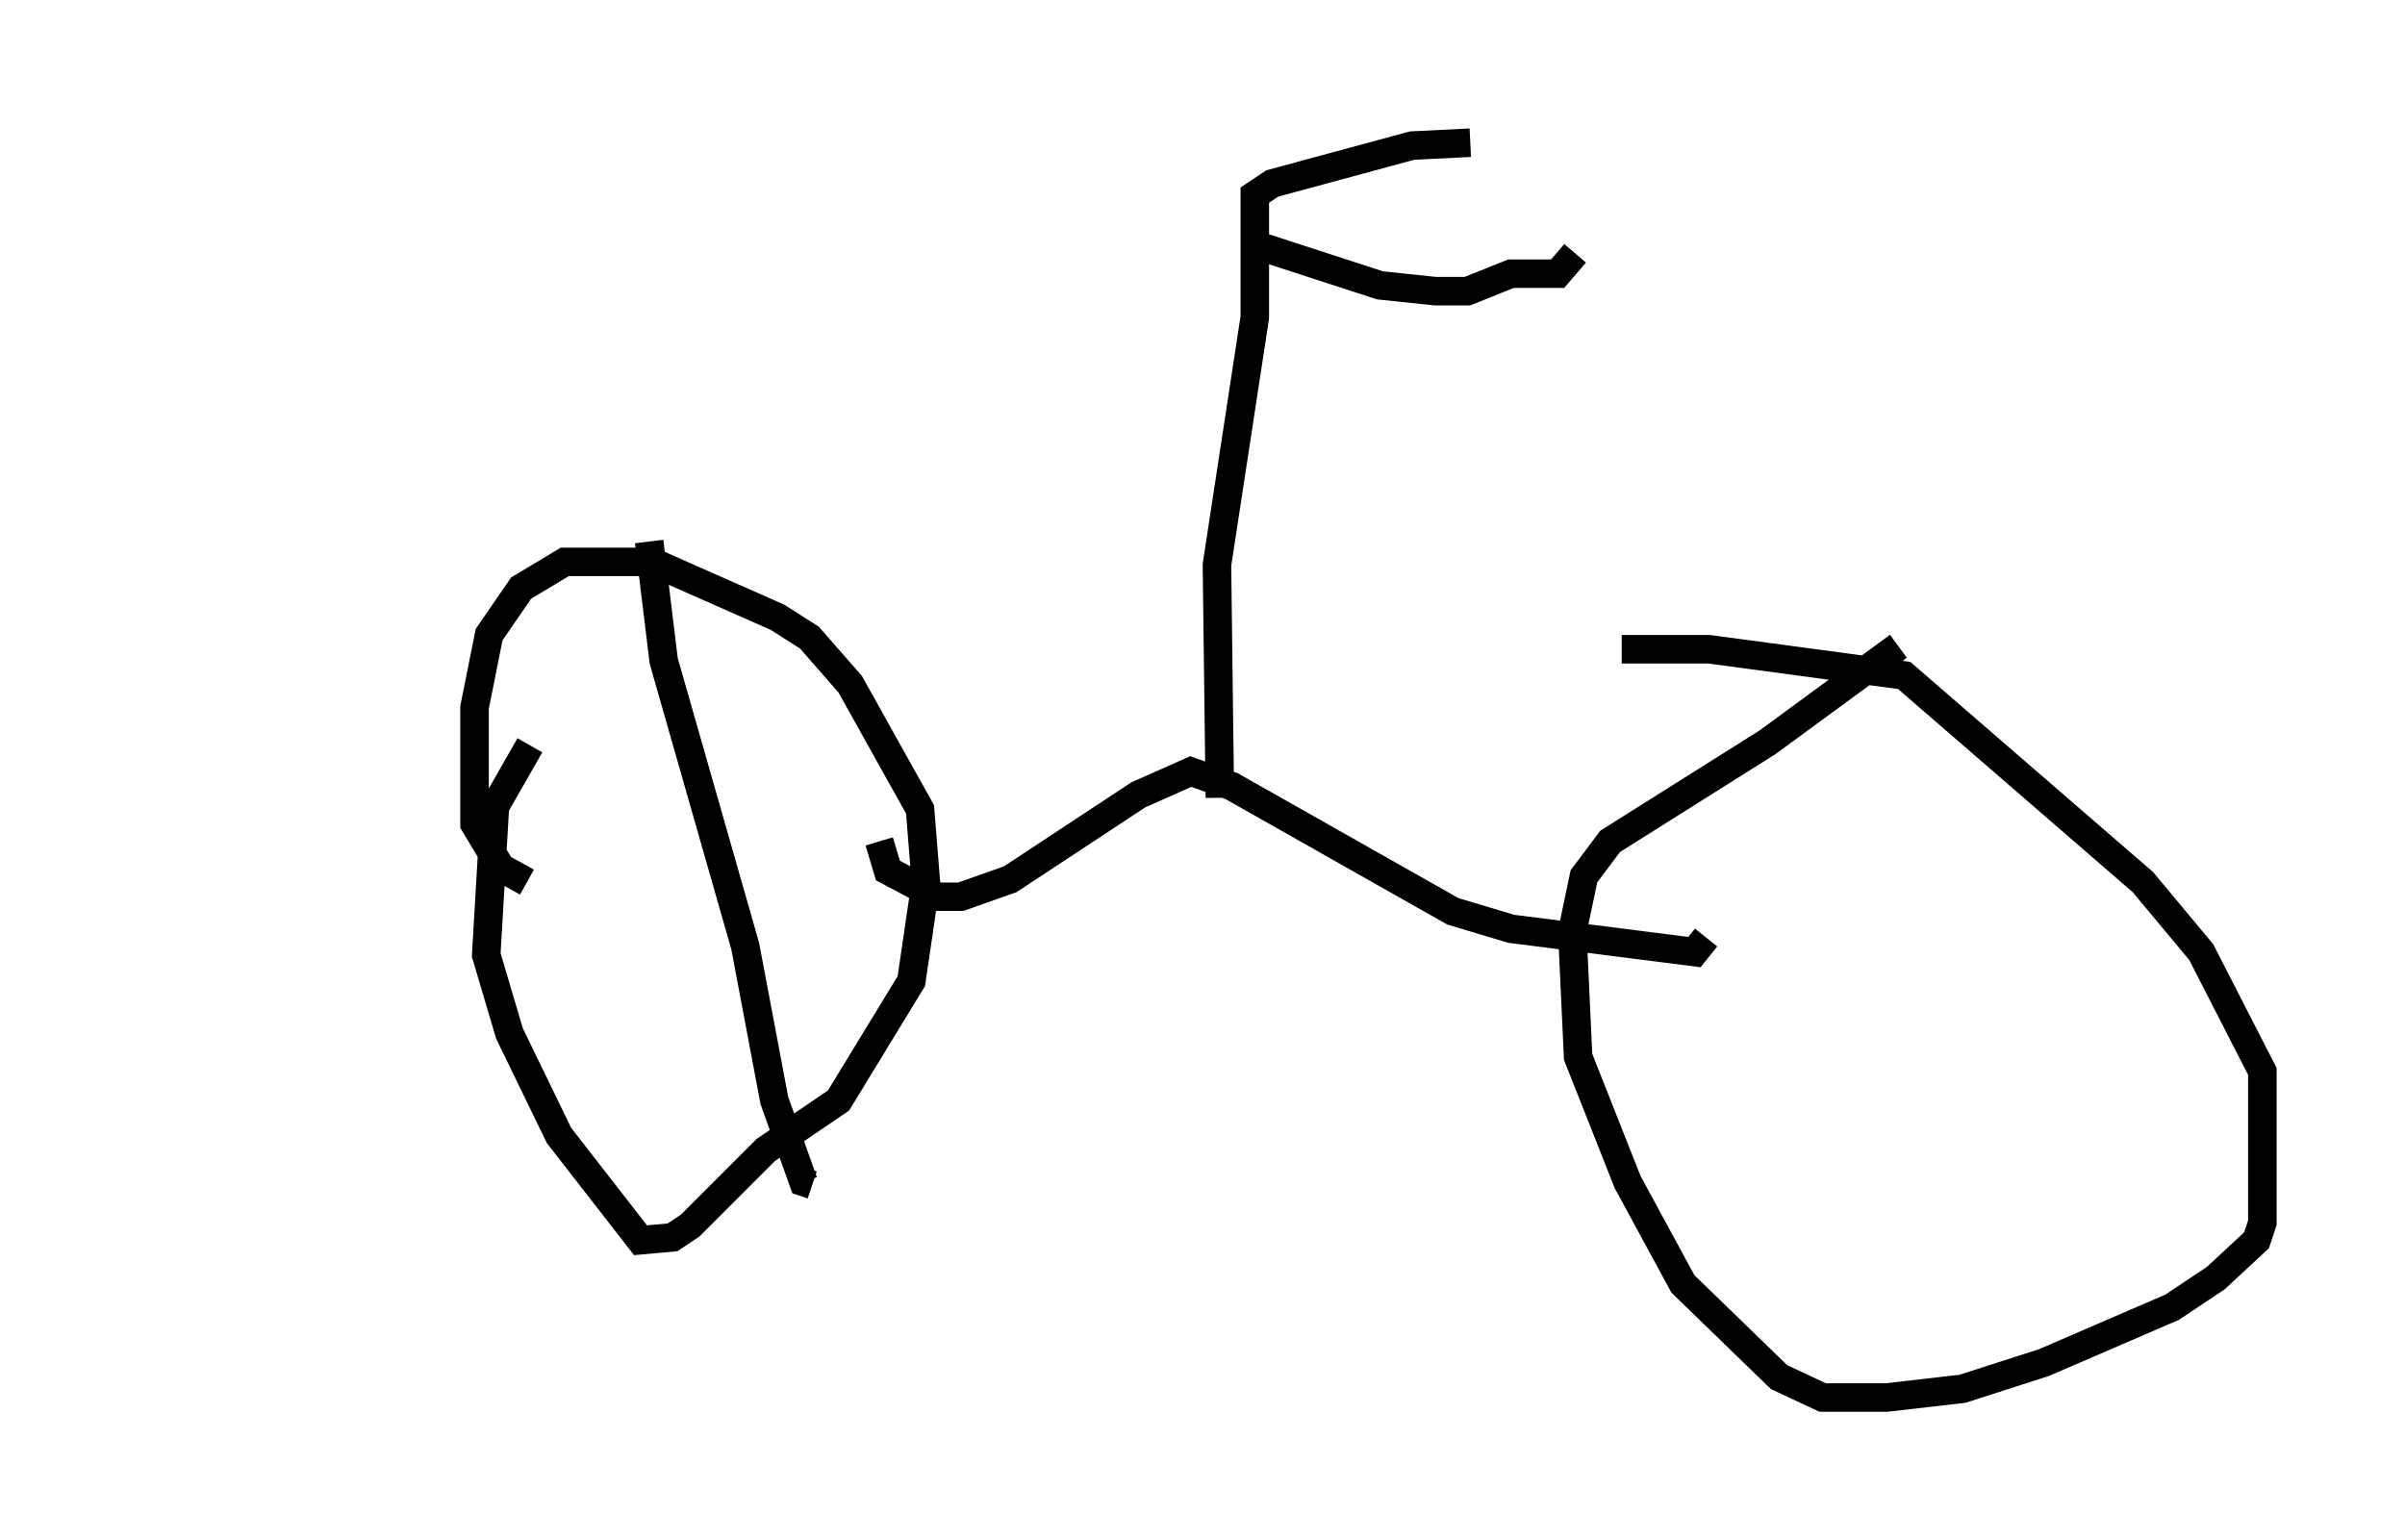 <?xml version="1.0" encoding="utf-8" ?>
<svg baseProfile="full" height="53.998" version="1.1" width="84.317" xmlns="http://www.w3.org/2000/svg" xmlns:ev="http://www.w3.org/2001/xml-events" xmlns:xlink="http://www.w3.org/1999/xlink"><defs /><rect fill="white" height="53.998" width="84.317" x="0" y="0" /><path d="M19.7, 25.315 m-1.123, 0.817 l-1.225, 2.144 -0.306, 5.206 l0.817, 2.756 1.735, 3.573 l2.858, 3.675 1.123, -0.102 l0.613, -0.408 2.654, -2.654 l2.552, -1.735 2.552, -4.185 l0.51, -3.471 -0.204, -2.552 l-2.45, -4.39 -1.429, -1.633 l-1.123, -0.715 -4.39, -1.94 l-3.063, 0.0 -1.531, 0.919 l-1.123, 1.633 -0.51, 2.552 l0.0, 4.083 0.919, 1.531 l0.919, 0.51 m48.082, -8.269 l-4.594, 3.369 -5.513, 3.471 l-0.919, 1.225 -0.408, 1.94 l0.204, 4.39 1.735, 4.39 l1.94, 3.573 3.369, 3.267 l1.531, 0.715 2.246, 0.0 l2.654, -0.306 2.858, -0.919 l4.492, -1.94 1.531, -1.021 l1.429, -1.327 0.204, -0.613 l0.0, -5.308 -2.144, -4.185 l-2.042, -2.45 -8.371, -7.248 l-6.84, -0.919 -3.063, 0.0 m-26.032, 6.738 l0.306, 1.021 1.735, 0.919 l0.817, 0.0 1.735, -0.613 l4.492, -2.96 1.838, -0.817 l1.429, 0.51 7.758, 4.39 l2.042, 0.613 6.431, 0.817 l0.408, -0.51 m-17.048, -4.9 l-0.102, -8.167 1.327, -8.677 l0.0, -4.288 0.613, -0.408 l4.9, -1.327 2.042, -0.102 m-7.861, 3.777 l0.613, -0.102 4.083, 1.327 l1.94, 0.204 1.123, 0.0 l1.531, -0.613 1.633, 0.0 l0.613, -0.715 m-32.463, 10.106 l0.51, 4.185 2.858, 10.004 l1.021, 5.41 1.021, 2.858 l0.306, 0.102 m-23.479, -15.925 l0.0, 0.0 m12.046, 6.738 l0.0, 0.0 " fill="none" stroke="black" stroke-width="1" /></svg>